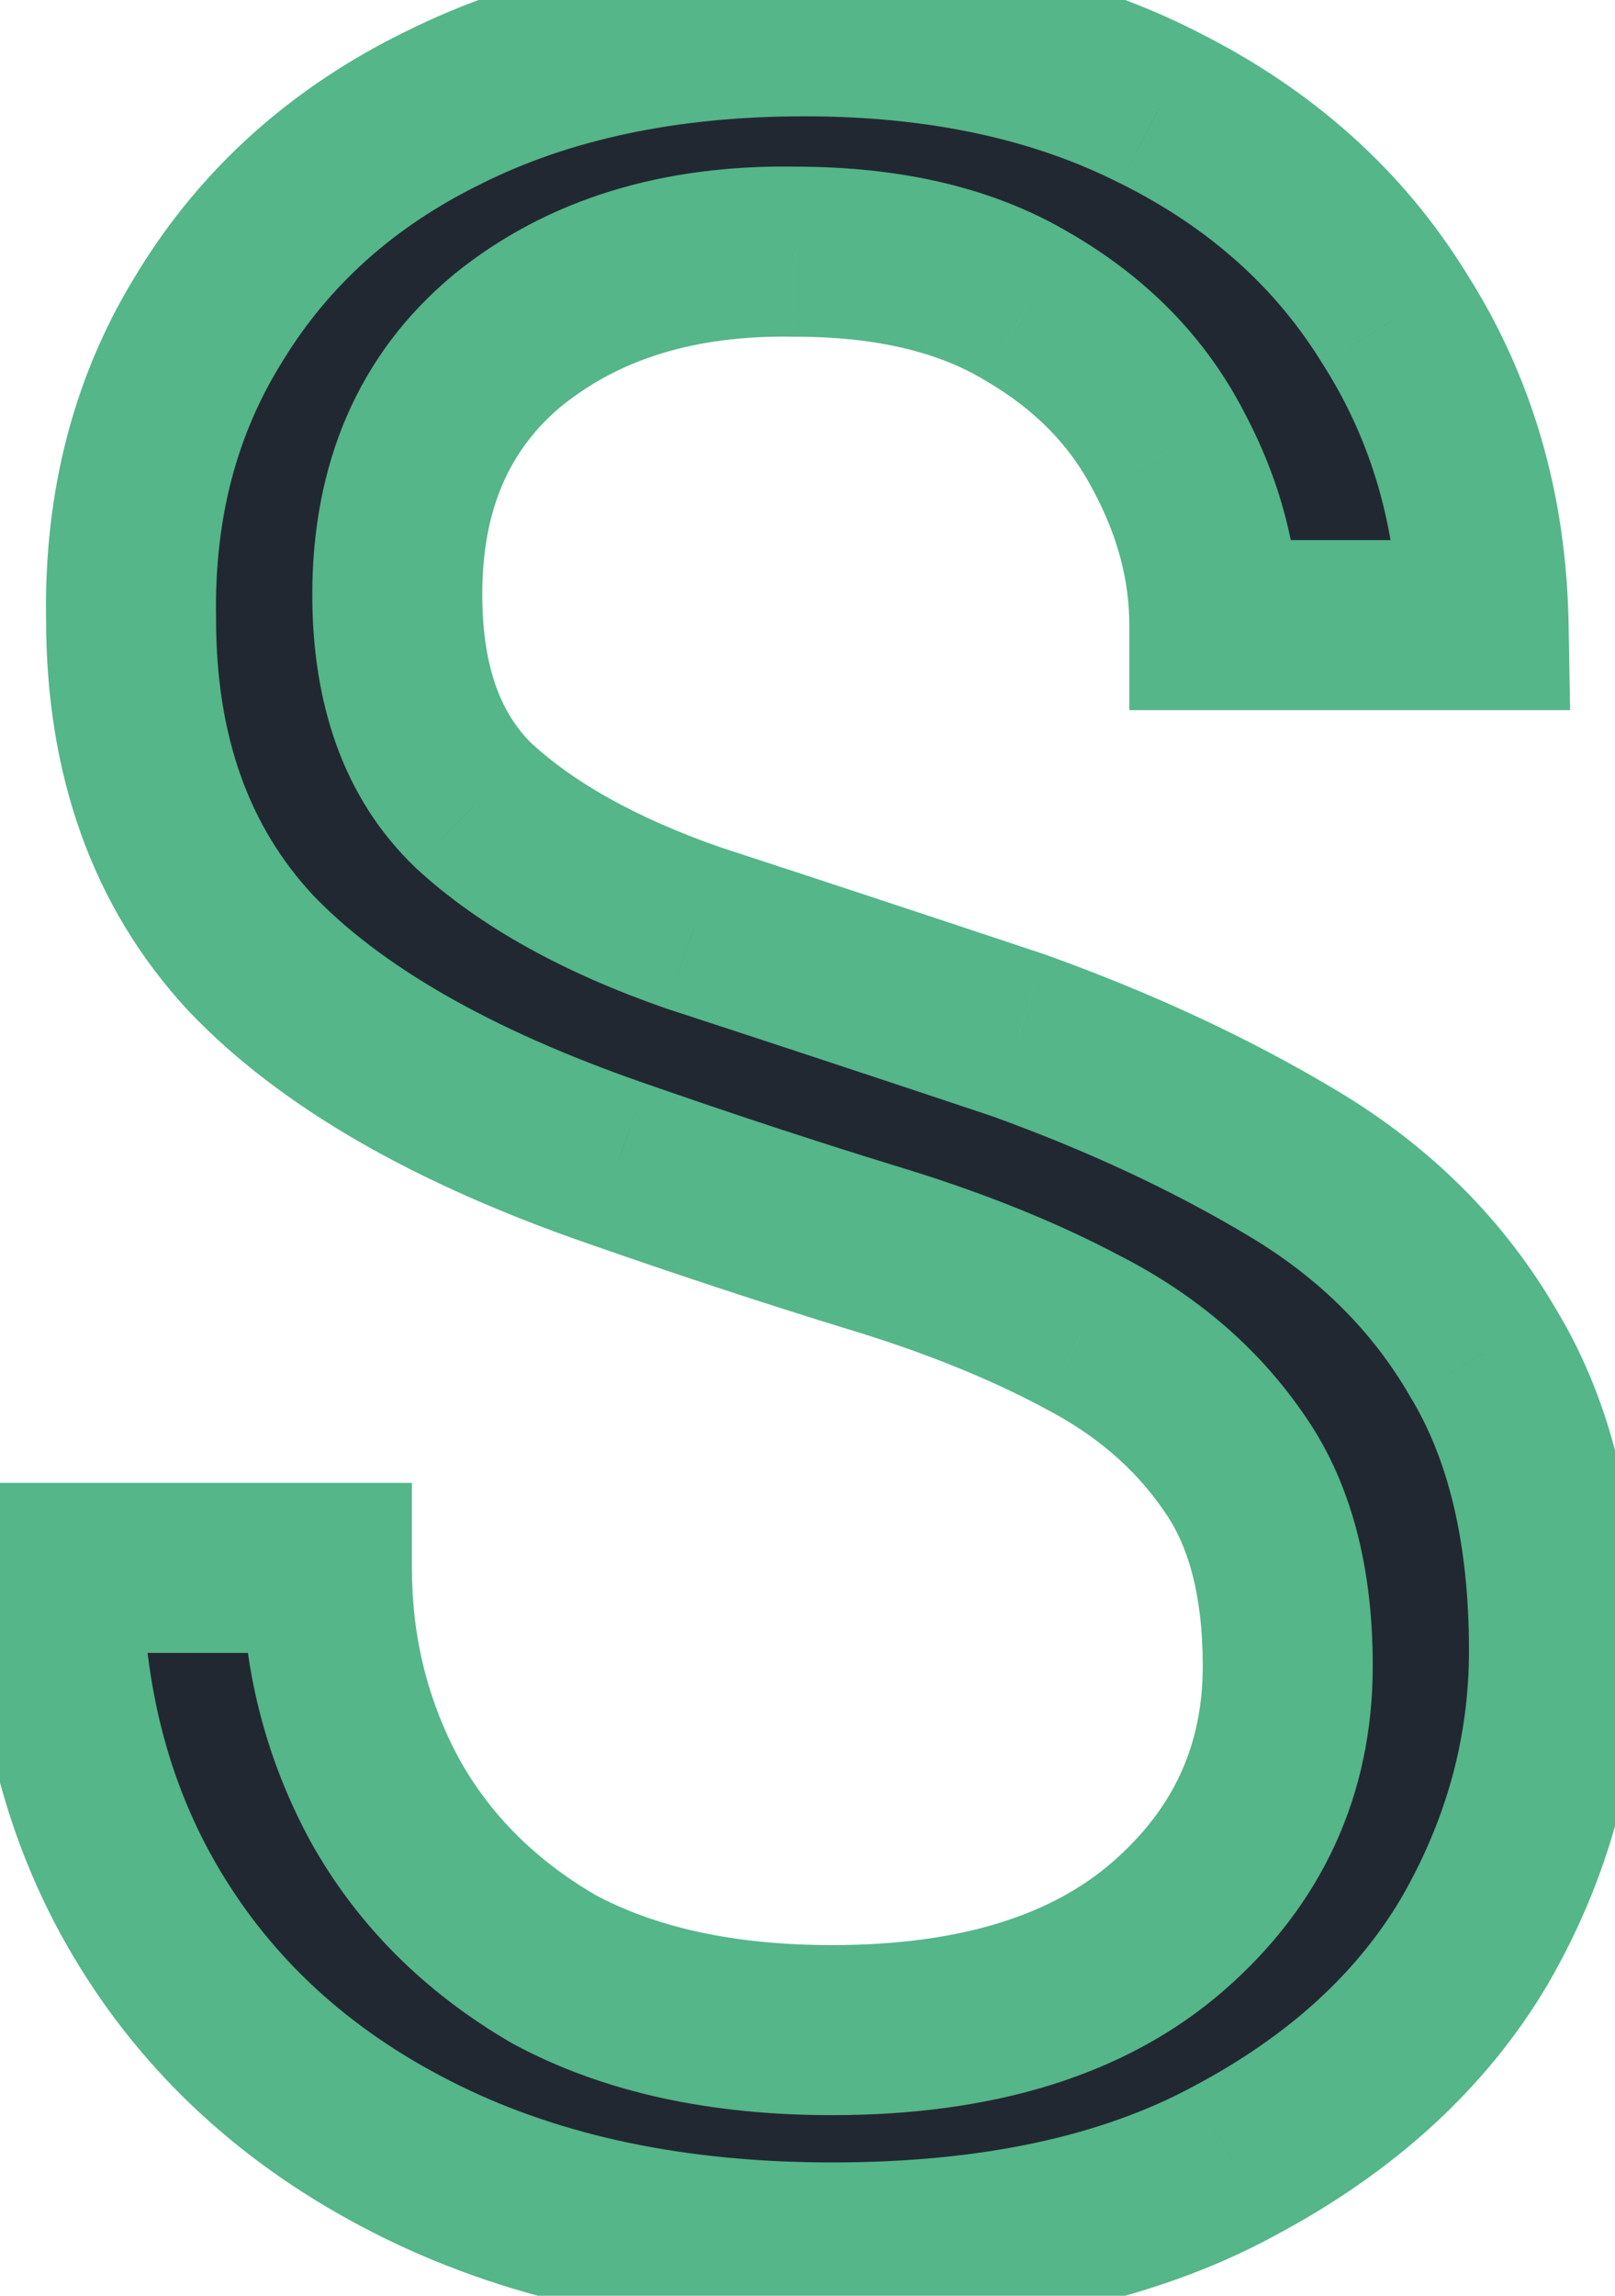 <svg width="19" height="27" viewBox="0 0 19 27" fill="none" xmlns="http://www.w3.org/2000/svg">
<path d="M9.786 26.432C7.938 26.432 6.33 26.096 4.962 25.424C3.594 24.752 2.538 23.816 1.794 22.616C1.05 21.416 0.678 20.024 0.678 18.44H3.846C3.846 19.424 4.074 20.336 4.53 21.176C4.986 21.992 5.646 22.652 6.51 23.156C7.398 23.636 8.49 23.876 9.786 23.876C11.49 23.876 12.81 23.468 13.746 22.652C14.682 21.836 15.15 20.816 15.15 19.592C15.15 18.584 14.934 17.78 14.502 17.18C14.07 16.556 13.482 16.052 12.738 15.668C12.018 15.284 11.178 14.948 10.218 14.66C9.282 14.372 8.298 14.048 7.266 13.688C5.322 13.016 3.882 12.188 2.946 11.204C2.01 10.196 1.542 8.888 1.542 7.28C1.518 5.936 1.83 4.748 2.478 3.716C3.126 2.66 4.038 1.844 5.214 1.268C6.414 0.668 7.83 0.368 9.462 0.368C11.07 0.368 12.462 0.668 13.638 1.268C14.838 1.868 15.762 2.696 16.41 3.752C17.082 4.808 17.43 6.008 17.454 7.352H14.286C14.286 6.656 14.106 5.972 13.746 5.3C13.386 4.604 12.834 4.04 12.09 3.608C11.37 3.176 10.458 2.96 9.354 2.96C7.986 2.936 6.858 3.284 5.97 4.004C5.106 4.724 4.674 5.72 4.674 6.992C4.674 8.072 4.974 8.9 5.574 9.476C6.198 10.052 7.062 10.532 8.166 10.916C9.27 11.276 10.542 11.696 11.982 12.176C13.182 12.608 14.262 13.112 15.222 13.688C16.182 14.264 16.926 15.008 17.454 15.92C18.006 16.832 18.282 17.996 18.282 19.412C18.282 20.612 17.97 21.752 17.346 22.832C16.722 23.888 15.774 24.752 14.502 25.424C13.254 26.096 11.682 26.432 9.786 26.432Z" fill="#222831"/>
<path d="M4.962 25.424L4.521 26.322L4.521 26.322L4.962 25.424ZM1.794 22.616L0.944 23.143L0.944 23.143L1.794 22.616ZM0.678 18.44V17.44H-0.322V18.44H0.678ZM3.846 18.44H4.846V17.44H3.846V18.44ZM4.53 21.176L3.651 21.653L3.657 21.664L4.53 21.176ZM6.51 23.156L6.006 24.02L6.02 24.028L6.034 24.036L6.51 23.156ZM13.746 22.652L13.089 21.898L13.089 21.898L13.746 22.652ZM14.502 17.18L13.68 17.749L13.685 17.757L13.69 17.764L14.502 17.18ZM12.738 15.668L12.267 16.55L12.279 16.557L12.738 15.668ZM10.218 14.66L9.924 15.616L9.93 15.618L10.218 14.66ZM7.266 13.688L7.595 12.744L7.592 12.743L7.266 13.688ZM2.946 11.204L2.213 11.884L2.221 11.893L2.946 11.204ZM1.542 7.28H2.542V7.271L2.542 7.262L1.542 7.28ZM2.478 3.716L3.325 4.248L3.33 4.239L2.478 3.716ZM5.214 1.268L5.654 2.166L5.661 2.162L5.214 1.268ZM13.638 1.268L13.183 2.159L13.191 2.162L13.638 1.268ZM16.41 3.752L15.557 4.275L15.562 4.282L15.566 4.289L16.41 3.752ZM17.454 7.352V8.352H18.472L18.454 7.334L17.454 7.352ZM14.286 7.352H13.286V8.352H14.286V7.352ZM13.746 5.3L12.857 5.759L12.861 5.766L12.864 5.772L13.746 5.3ZM12.09 3.608L11.575 4.465L11.581 4.469L11.588 4.473L12.09 3.608ZM9.354 2.96L9.336 3.96L9.345 3.96H9.354V2.96ZM5.97 4.004L5.34 3.227L5.33 3.236L5.97 4.004ZM5.574 9.476L4.881 10.197L4.888 10.204L4.895 10.211L5.574 9.476ZM8.166 10.916L7.837 11.861L7.846 11.864L7.856 11.867L8.166 10.916ZM11.982 12.176L12.32 11.235L12.309 11.231L12.298 11.227L11.982 12.176ZM15.222 13.688L14.707 14.546L14.707 14.546L15.222 13.688ZM17.454 15.92L16.588 16.421L16.593 16.43L16.598 16.438L17.454 15.92ZM17.346 22.832L18.207 23.341L18.212 23.332L17.346 22.832ZM14.502 25.424L14.035 24.54L14.028 24.544L14.502 25.424ZM9.786 25.432C8.059 25.432 6.607 25.118 5.403 24.526L4.521 26.322C6.052 27.074 7.817 27.432 9.786 27.432V25.432ZM5.403 24.526C4.189 23.93 3.281 23.117 2.644 22.089L0.944 23.143C1.795 24.515 2.998 25.574 4.521 26.322L5.403 24.526ZM2.644 22.089C2.009 21.066 1.678 19.861 1.678 18.44H-0.322C-0.322 20.187 0.09 21.766 0.944 23.143L2.644 22.089ZM0.678 19.44H3.846V17.44H0.678V19.44ZM2.846 18.44C2.846 19.585 3.113 20.662 3.651 21.653L5.409 20.699C5.035 20.01 4.846 19.262 4.846 18.44H2.846ZM3.657 21.664C4.206 22.647 4.999 23.432 6.006 24.02L7.014 22.292C6.293 21.872 5.765 21.337 5.403 20.688L3.657 21.664ZM6.034 24.036C7.104 24.614 8.37 24.876 9.786 24.876V22.876C8.61 22.876 7.692 22.658 6.985 22.276L6.034 24.036ZM9.786 24.876C11.641 24.876 13.227 24.431 14.403 23.406L13.089 21.898C12.393 22.505 11.338 22.876 9.786 22.876V24.876ZM14.403 23.406C15.553 22.403 16.15 21.11 16.15 19.592H14.15C14.15 20.522 13.81 21.269 13.089 21.898L14.403 23.406ZM16.15 19.592C16.15 18.449 15.905 17.418 15.313 16.596L13.69 17.764C13.962 18.142 14.15 18.719 14.15 19.592H16.15ZM15.324 16.611C14.789 15.839 14.071 15.231 13.196 14.779L12.279 16.557C12.893 16.873 13.35 17.273 13.68 17.749L15.324 16.611ZM13.208 14.786C12.418 14.364 11.515 14.005 10.505 13.702L9.93 15.618C10.841 15.891 11.617 16.204 12.267 16.55L13.208 14.786ZM10.512 13.704C9.589 13.42 8.617 13.1 7.595 12.744L6.936 14.632C7.979 14.996 8.975 15.324 9.924 15.616L10.512 13.704ZM7.592 12.743C5.729 12.098 4.454 11.338 3.67 10.515L2.221 11.893C3.31 13.037 4.915 13.934 6.939 14.633L7.592 12.743ZM3.679 10.524C2.943 9.731 2.542 8.681 2.542 7.28H0.542C0.542 9.095 1.077 10.661 2.213 11.884L3.679 10.524ZM2.542 7.262C2.521 6.092 2.79 5.099 3.325 4.248L1.631 3.184C0.869 4.397 0.515 5.78 0.542 7.298L2.542 7.262ZM3.33 4.239C3.873 3.354 4.638 2.664 5.654 2.166L4.774 0.37C3.438 1.024 2.378 1.966 1.625 3.193L3.33 4.239ZM5.661 2.162C6.695 1.645 7.952 1.368 9.462 1.368V-0.632C7.708 -0.632 6.132 -0.309 4.767 0.374L5.661 2.162ZM9.462 1.368C10.946 1.368 12.175 1.645 13.183 2.159L14.092 0.377C12.748 -0.309 11.194 -0.632 9.462 -0.632V1.368ZM13.191 2.162C14.238 2.686 15.015 3.391 15.557 4.275L17.262 3.229C16.508 2.001 15.438 1.05 14.085 0.374L13.191 2.162ZM15.566 4.289C16.132 5.178 16.433 6.196 16.454 7.37L18.454 7.334C18.427 5.82 18.032 4.438 17.253 3.215L15.566 4.289ZM17.454 6.352H14.286V8.352H17.454V6.352ZM15.286 7.352C15.286 6.476 15.057 5.631 14.627 4.828L12.864 5.772C13.154 6.313 13.286 6.836 13.286 7.352H15.286ZM14.634 4.841C14.178 3.959 13.484 3.261 12.592 2.743L11.588 4.473C12.184 4.819 12.594 5.249 12.857 5.759L14.634 4.841ZM12.604 2.751C11.687 2.2 10.583 1.96 9.354 1.96V3.96C10.332 3.96 11.052 4.152 11.575 4.465L12.604 2.751ZM9.371 1.96C7.816 1.933 6.445 2.331 5.34 3.227L6.6 4.781C7.27 4.237 8.155 3.939 9.336 3.96L9.371 1.96ZM5.33 3.236C4.206 4.172 3.674 5.467 3.674 6.992H5.674C5.674 5.973 6.005 5.276 6.61 4.772L5.33 3.236ZM3.674 6.992C3.674 8.259 4.031 9.381 4.881 10.197L6.266 8.755C5.917 8.419 5.674 7.885 5.674 6.992H3.674ZM4.895 10.211C5.651 10.908 6.649 11.447 7.837 11.861L8.494 9.972C7.474 9.617 6.745 9.196 6.252 8.741L4.895 10.211ZM7.856 11.867C8.957 12.226 10.227 12.645 11.665 13.125L12.298 11.227C10.857 10.747 9.582 10.326 8.476 9.965L7.856 11.867ZM11.643 13.117C12.79 13.53 13.81 14.007 14.707 14.546L15.736 12.831C14.713 12.217 13.573 11.686 12.32 11.235L11.643 13.117ZM14.707 14.546C15.531 15.04 16.151 15.665 16.588 16.421L18.319 15.419C17.701 14.351 16.832 13.488 15.736 12.831L14.707 14.546ZM16.598 16.438C17.029 17.15 17.282 18.12 17.282 19.412H19.282C19.282 17.872 18.982 16.514 18.309 15.402L16.598 16.438ZM17.282 19.412C17.282 20.429 17.02 21.398 16.48 22.332L18.212 23.332C18.92 22.106 19.282 20.795 19.282 19.412H17.282ZM16.485 22.323C15.97 23.194 15.172 23.939 14.035 24.54L14.969 26.308C16.376 25.565 17.473 24.582 18.207 23.341L16.485 22.323ZM14.028 24.544C12.966 25.115 11.57 25.432 9.786 25.432V27.432C11.794 27.432 13.541 27.077 14.976 26.305L14.028 24.544Z" fill="#54B689"/>
</svg>
